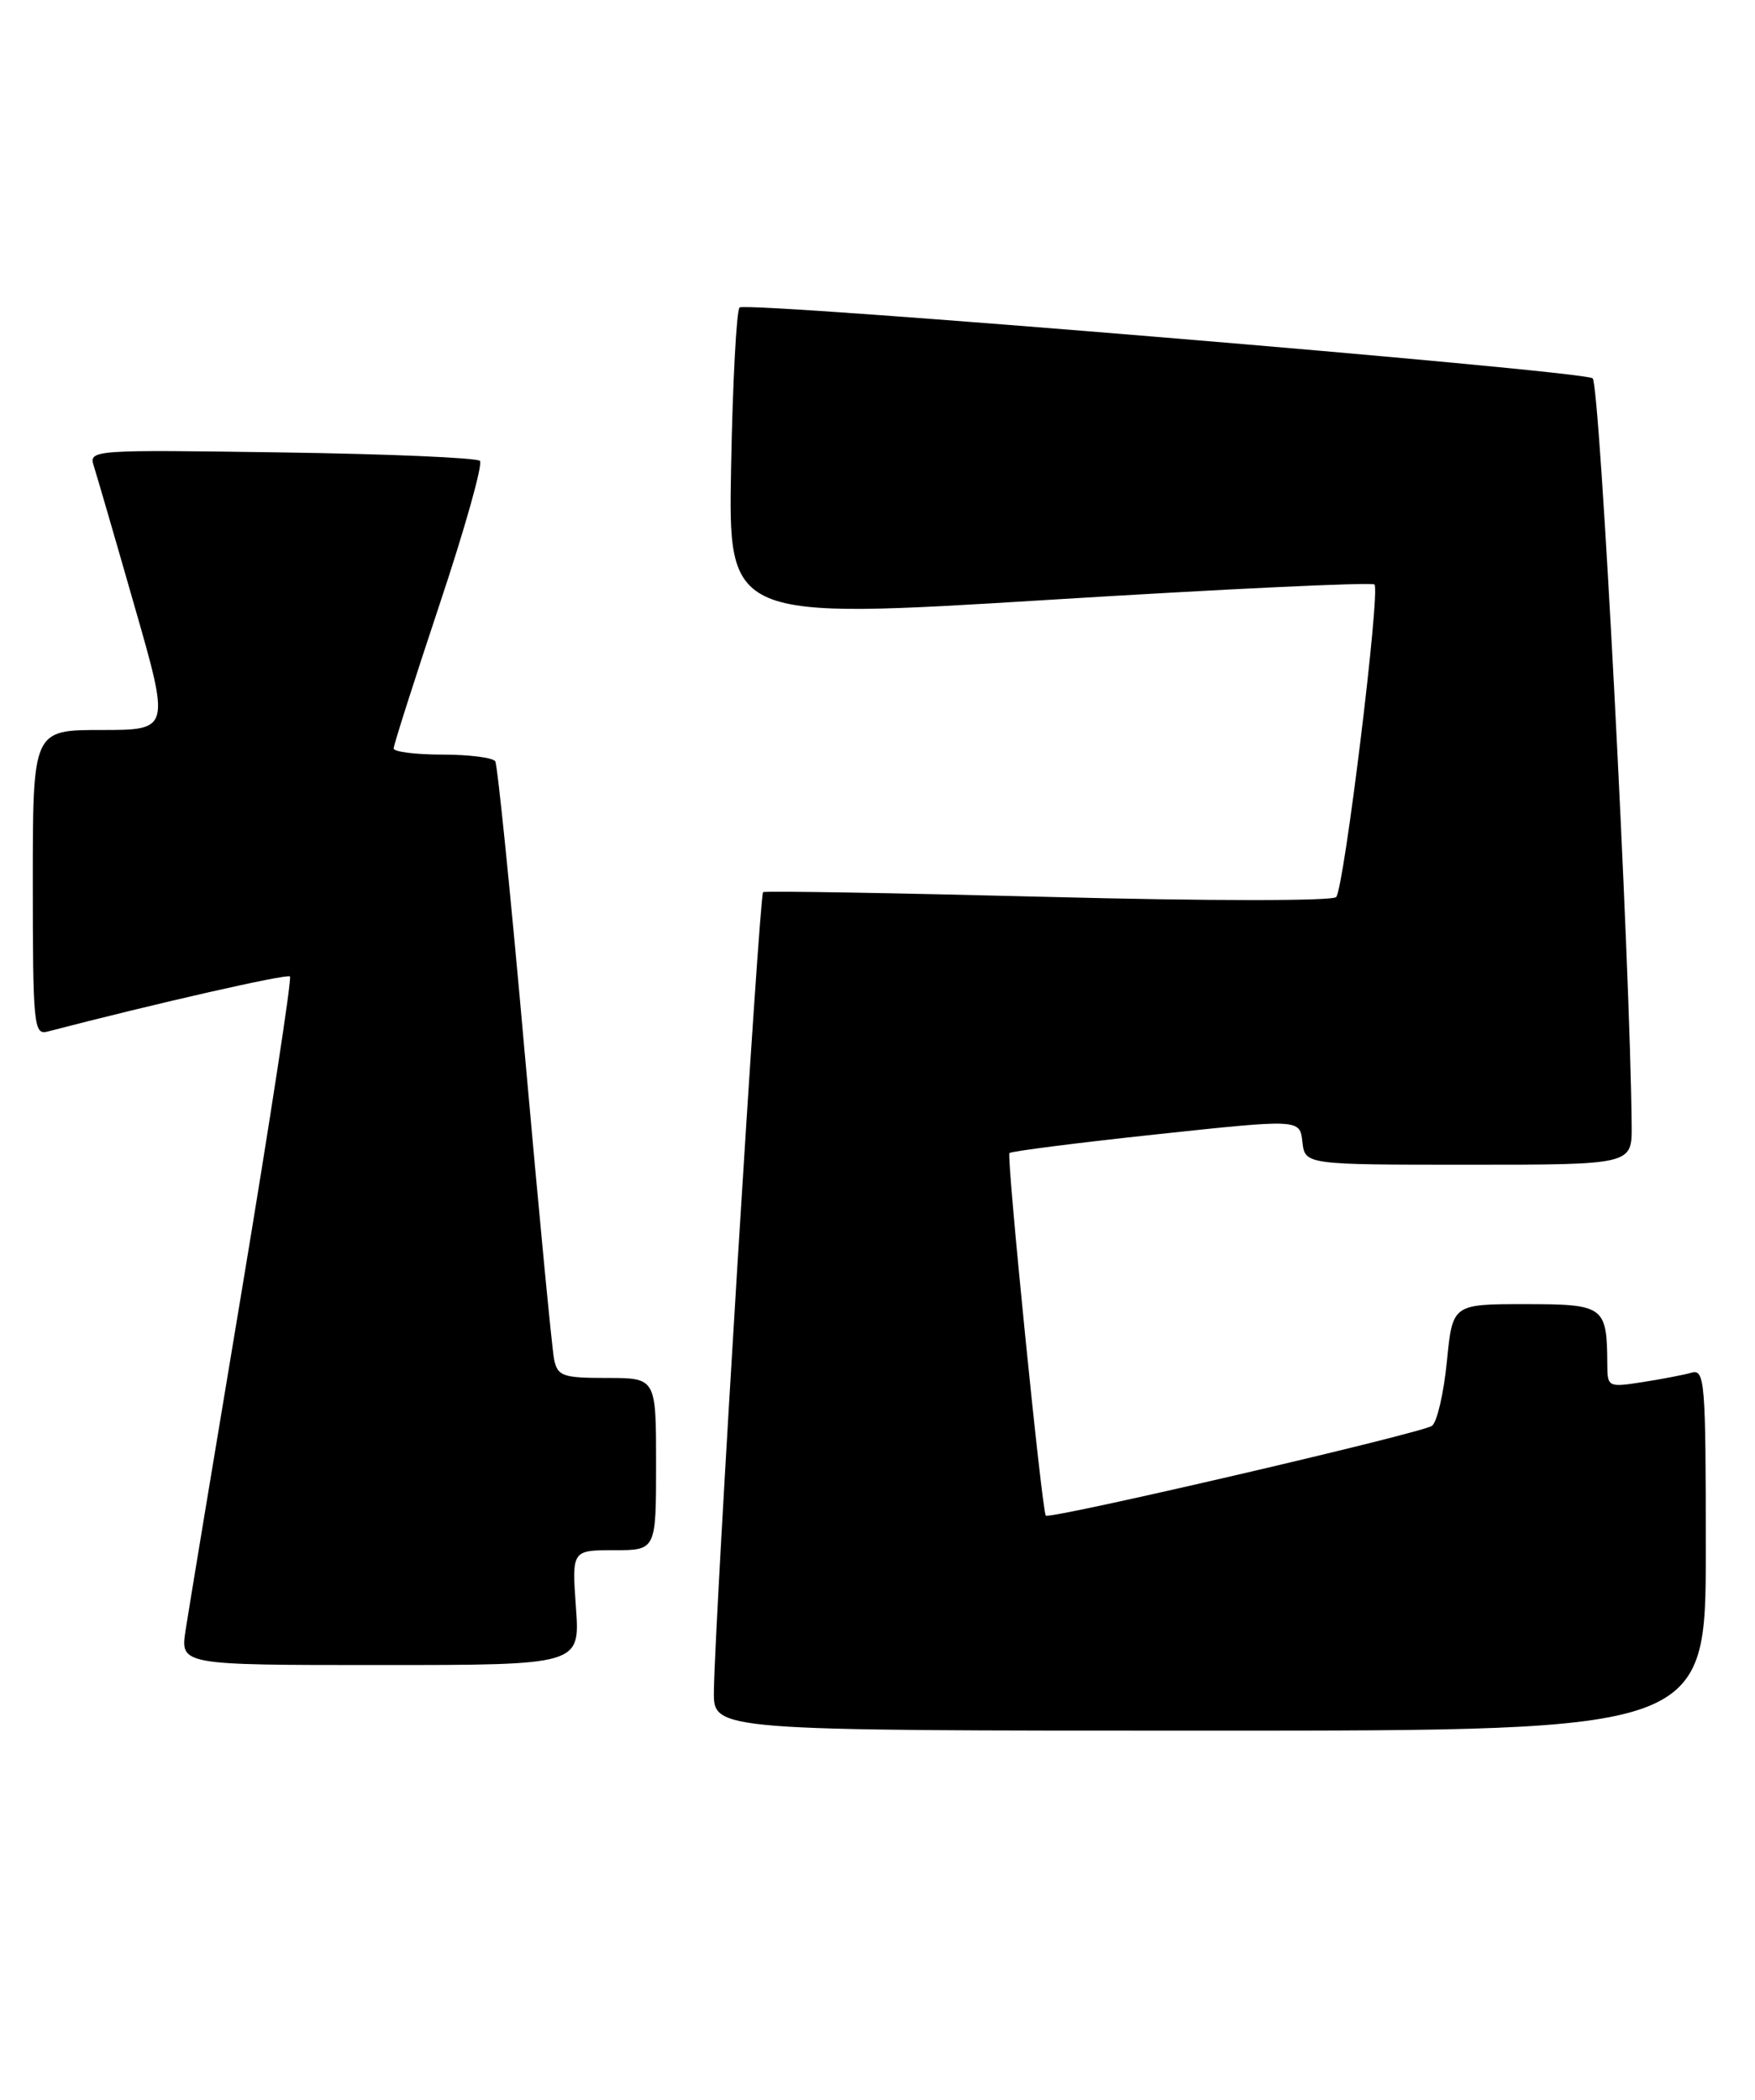 <?xml version="1.0" encoding="UTF-8" standalone="no"?>
<!DOCTYPE svg PUBLIC "-//W3C//DTD SVG 1.1//EN" "http://www.w3.org/Graphics/SVG/1.1/DTD/svg11.dtd" >
<svg xmlns="http://www.w3.org/2000/svg" xmlns:xlink="http://www.w3.org/1999/xlink" version="1.1" viewBox="0 0 214 256">
 <g >
 <path fill="currentColor"
d=" M 208.00 188.93 C 208.00 168.39 207.88 166.90 206.25 167.36 C 205.29 167.63 202.59 168.15 200.25 168.51 C 196.10 169.16 196.00 169.11 195.99 166.34 C 195.95 159.23 195.63 159.00 185.94 159.00 C 177.12 159.00 177.12 159.00 176.43 165.98 C 176.05 169.82 175.24 173.36 174.62 173.83 C 173.49 174.71 127.91 185.30 127.52 184.78 C 127.04 184.14 122.71 140.96 123.09 140.58 C 123.31 140.36 131.38 139.33 141.00 138.30 C 158.50 136.43 158.50 136.43 158.81 139.21 C 159.13 142.00 159.13 142.00 179.06 142.00 C 199.00 142.00 199.00 142.00 198.96 137.25 C 198.79 117.43 195.09 46.68 194.20 46.12 C 192.60 45.14 90.97 36.70 90.18 37.49 C 89.81 37.86 89.34 46.58 89.15 56.85 C 88.79 75.54 88.79 75.54 127.92 73.13 C 149.44 71.80 167.29 70.96 167.60 71.26 C 168.34 72.01 163.90 108.27 162.93 109.37 C 162.49 109.86 147.28 109.86 127.83 109.35 C 108.95 108.87 93.30 108.60 93.05 108.77 C 92.59 109.08 87.14 197.57 87.05 206.25 C 87.00 211.00 87.00 211.00 147.50 211.00 C 208.00 211.00 208.00 211.00 208.00 188.93 Z  M 70.23 196.00 C 69.73 189.00 69.73 189.00 74.87 189.00 C 80.00 189.00 80.00 189.00 80.00 178.50 C 80.00 168.00 80.00 168.00 74.02 168.00 C 68.62 168.00 67.99 167.78 67.57 165.75 C 67.31 164.51 65.71 147.78 64.00 128.57 C 62.30 109.36 60.67 93.28 60.39 92.82 C 60.11 92.37 57.21 92.00 53.94 92.00 C 50.67 92.00 48.00 91.66 48.00 91.25 C 48.00 90.84 50.52 82.94 53.60 73.69 C 56.69 64.44 58.90 56.57 58.52 56.19 C 58.14 55.81 47.25 55.34 34.32 55.16 C 11.26 54.82 10.82 54.85 11.43 56.79 C 11.78 57.88 14.02 65.57 16.40 73.89 C 20.74 89.00 20.74 89.00 12.37 89.00 C 4.00 89.00 4.00 89.00 4.00 107.62 C 4.00 124.85 4.13 126.20 5.75 125.78 C 18.93 122.35 35.02 118.69 35.36 119.05 C 35.59 119.30 32.97 136.38 29.54 157.00 C 26.10 177.62 22.99 196.41 22.63 198.75 C 21.98 203.00 21.98 203.00 46.35 203.00 C 70.73 203.00 70.73 203.00 70.23 196.00 Z "/>
</g>
</svg>
